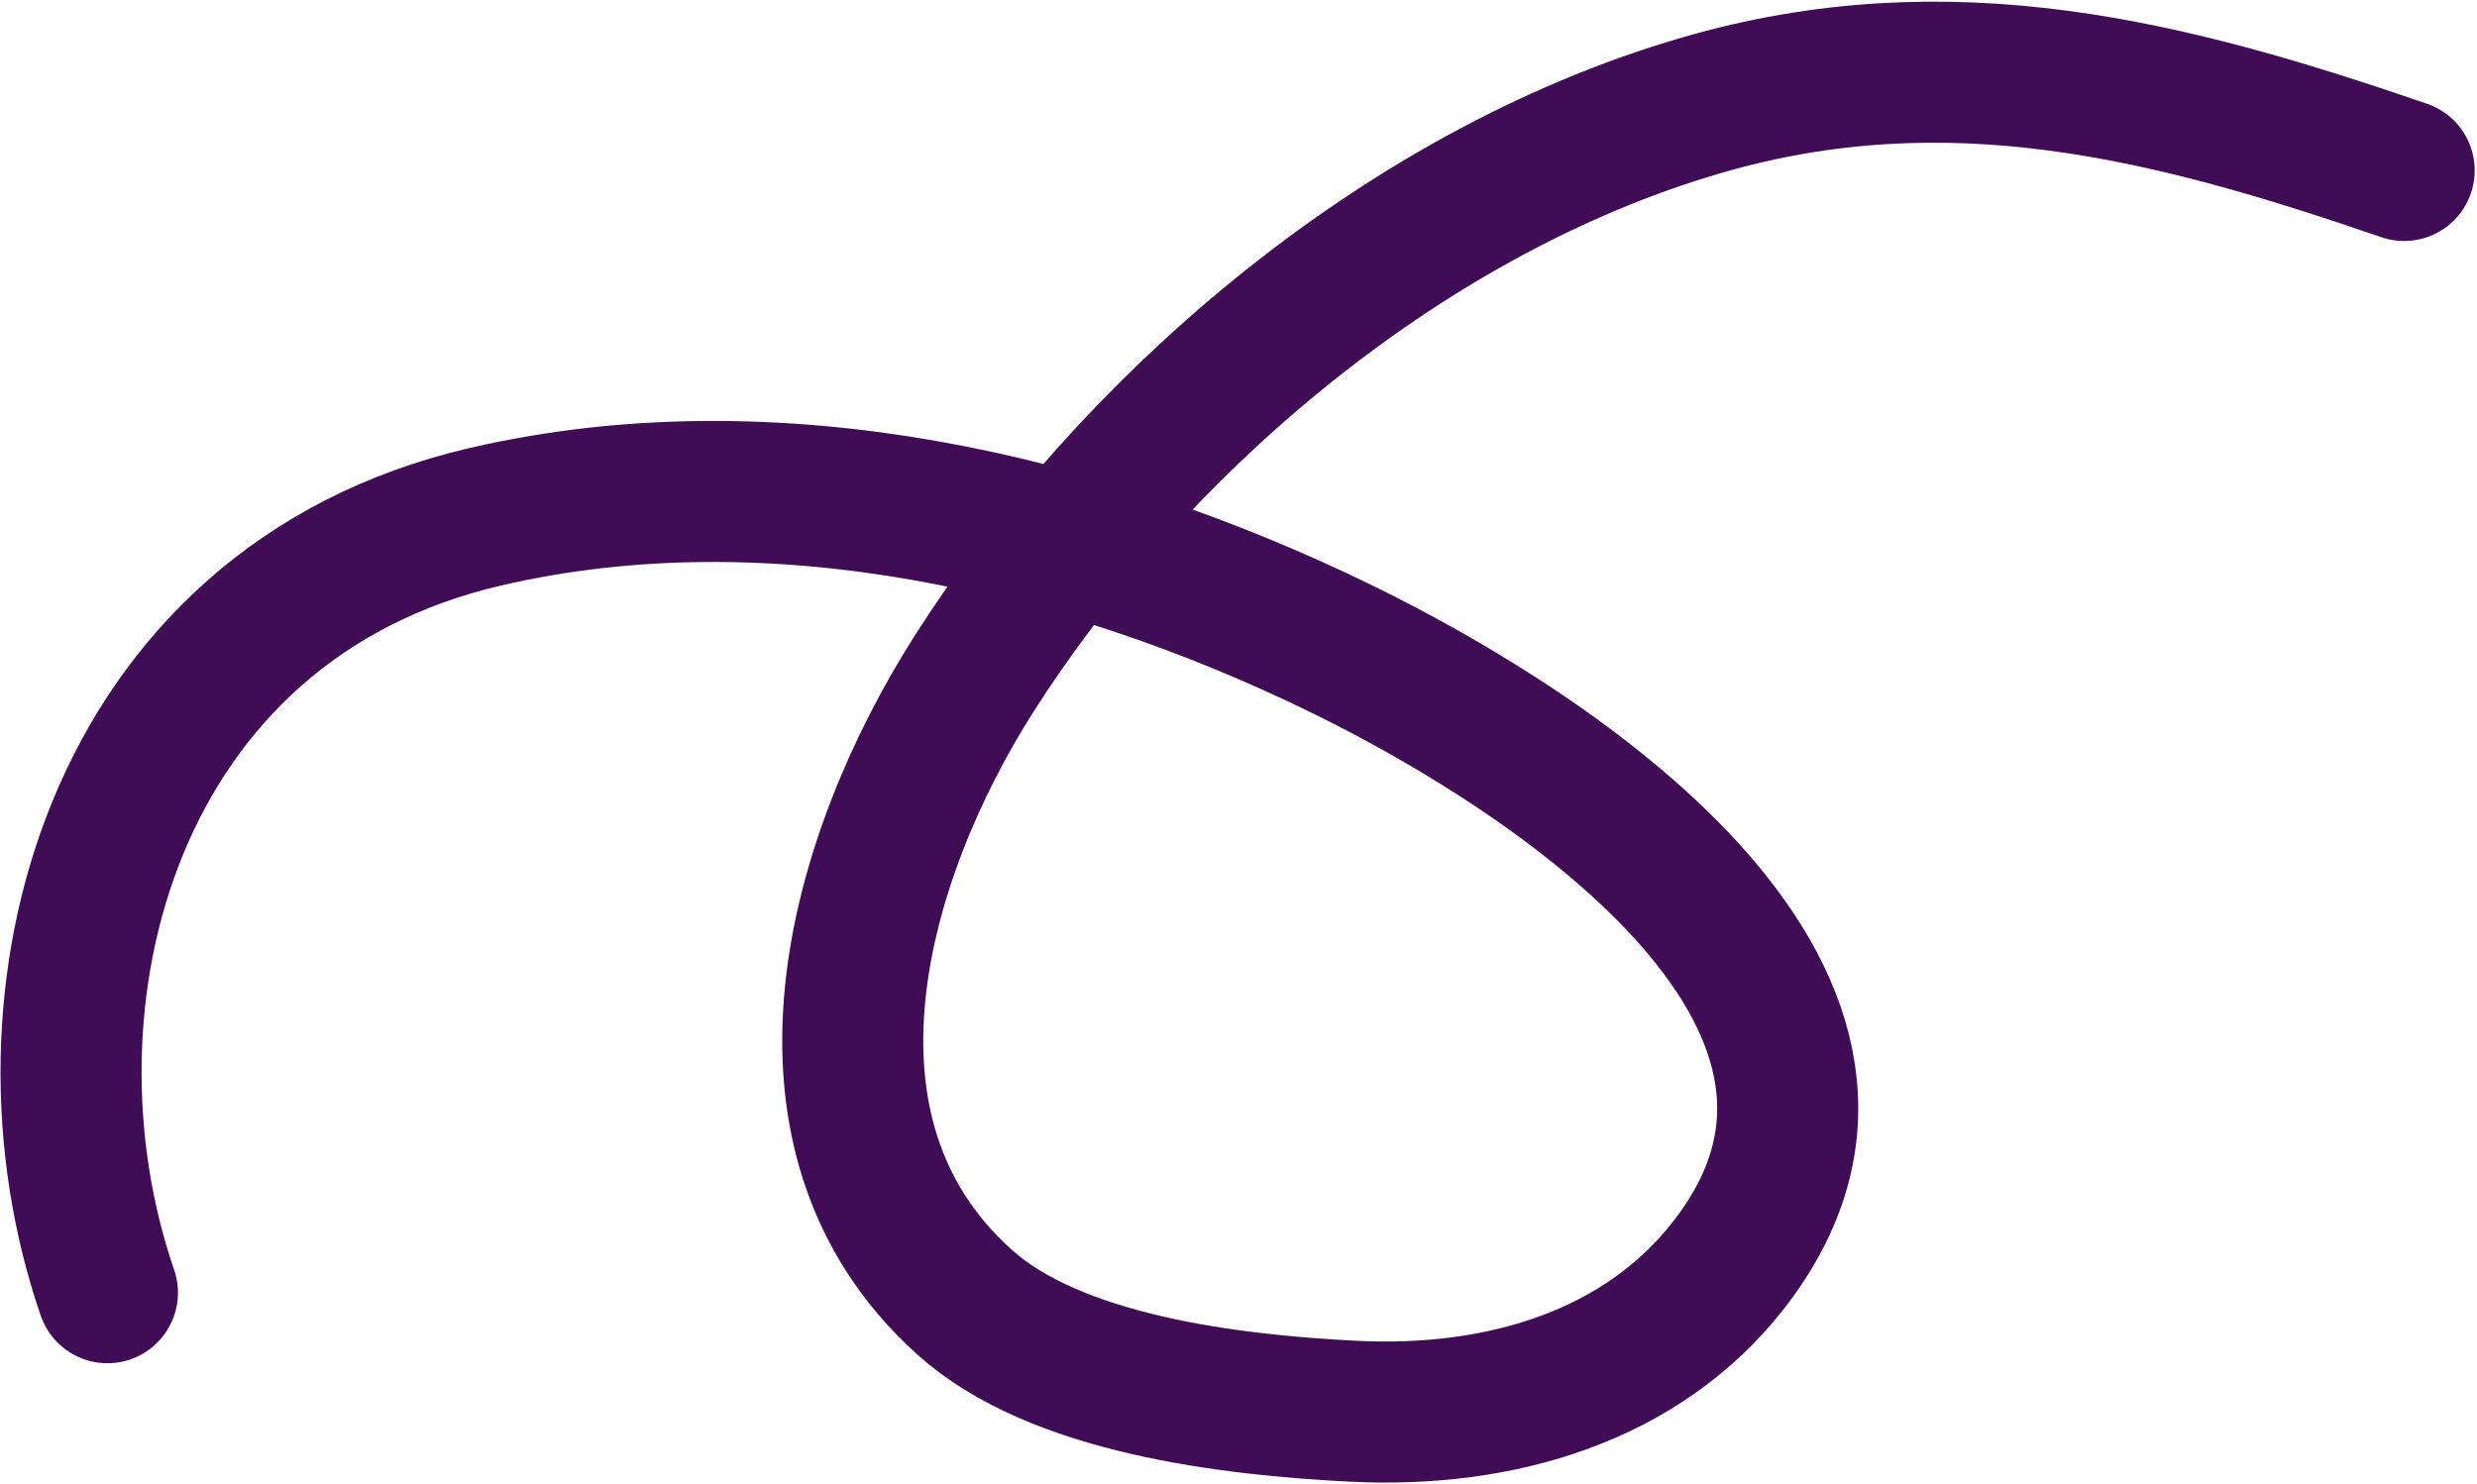<svg width="878" height="526" viewBox="0 0 878 526" fill="none" xmlns="http://www.w3.org/2000/svg">
<path d="M38.08 458.283C2.2 354.033 39.401 213.951 172.104 183.185C274.611 159.419 384.347 185.709 474.592 229.582C555.841 269.083 684.293 356.589 612.765 448.419C582.043 487.861 531.917 502.943 479.571 500.297C436.072 498.098 374.253 490.798 341.813 461.571C275.137 401.5 304.289 303.348 345.132 239.081C399.57 153.423 494.508 69.086 602.807 37.415C691.034 11.614 769.517 32.028 852.183 60.431" stroke="#3F0C55" stroke-width="50" stroke-linecap="round"/>
</svg>
